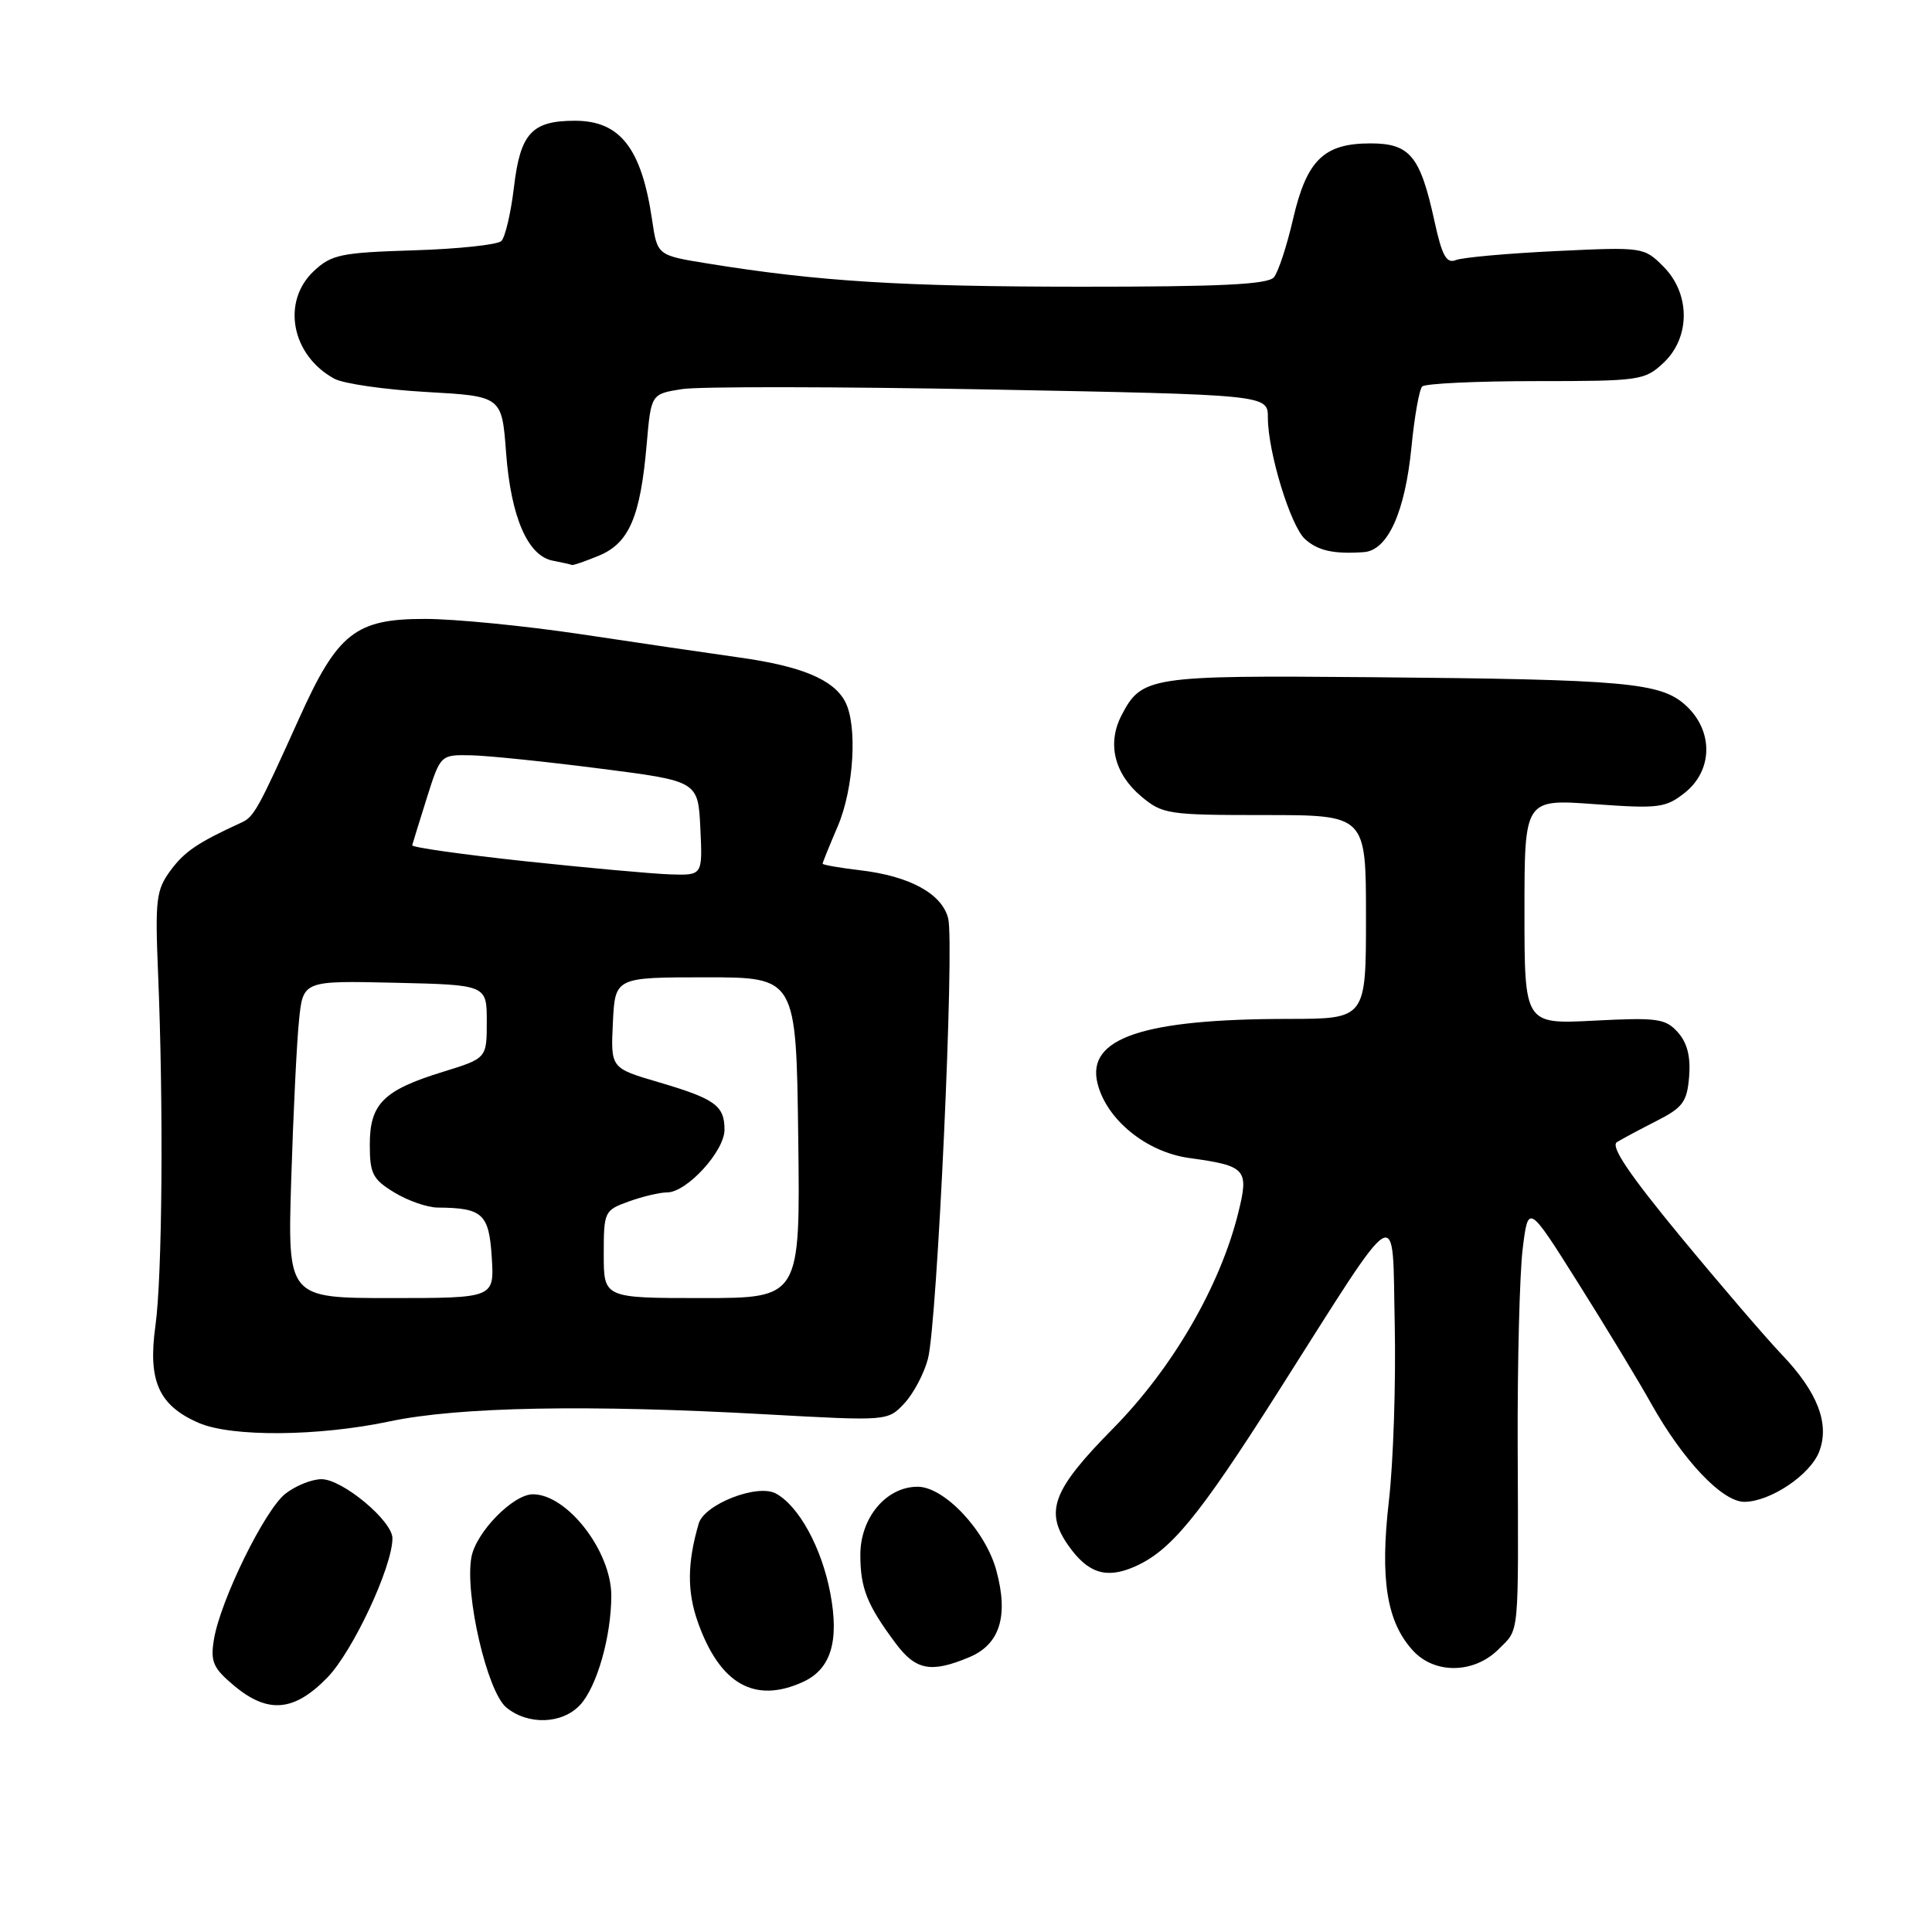 <?xml version="1.0" encoding="UTF-8" standalone="no"?>
<!DOCTYPE svg PUBLIC "-//W3C//DTD SVG 1.1//EN" "http://www.w3.org/Graphics/SVG/1.1/DTD/svg11.dtd" >
<svg xmlns="http://www.w3.org/2000/svg" xmlns:xlink="http://www.w3.org/1999/xlink" version="1.1" viewBox="0 0 256 256">
 <g >
 <path fill="currentColor"
d=" M 76.86 225.92 C 79.09 223.53 81.00 216.83 81.00 211.43 C 81.00 205.54 75.16 198.00 70.61 198.00 C 68.00 198.00 63.09 203.01 62.47 206.31 C 61.55 211.21 64.55 224.16 67.09 226.25 C 69.97 228.62 74.49 228.46 76.86 225.92 Z  M 43.38 222.28 C 46.76 218.80 52.00 207.59 52.00 203.83 C 52.00 201.52 45.37 196.00 42.60 196.00 C 41.32 196.00 39.16 196.87 37.81 197.93 C 35.06 200.10 29.18 212.10 28.34 217.27 C 27.87 220.17 28.24 221.03 30.97 223.32 C 35.48 227.12 38.97 226.82 43.38 222.28 Z  M 106.39 222.87 C 110.09 221.18 111.23 217.50 110.02 211.11 C 108.88 205.08 105.84 199.52 102.79 197.89 C 100.34 196.58 93.32 199.32 92.58 201.89 C 91.06 207.10 91.03 210.89 92.48 214.97 C 95.39 223.16 100.00 225.78 106.39 222.87 Z  M 128.43 219.59 C 132.48 217.90 133.66 214.15 132.03 208.13 C 130.61 202.83 125.13 197.00 121.59 197.00 C 117.44 197.00 114.00 201.09 114.00 206.02 C 114.00 210.45 114.89 212.67 118.68 217.75 C 121.35 221.33 123.37 221.71 128.43 219.59 Z  M 198.55 218.55 C 201.37 215.72 201.20 217.47 201.10 191.50 C 201.06 180.50 201.36 168.80 201.76 165.50 C 202.50 159.50 202.50 159.50 209.11 170.00 C 212.75 175.78 217.11 182.97 218.80 186.00 C 223.01 193.52 228.21 199.00 231.13 199.00 C 234.57 198.99 239.89 195.42 241.06 192.33 C 242.46 188.66 240.84 184.45 236.11 179.50 C 234.01 177.30 227.95 170.24 222.64 163.81 C 215.85 155.57 213.37 151.89 214.25 151.34 C 214.94 150.91 217.30 149.65 219.50 148.53 C 222.99 146.76 223.54 146.01 223.82 142.65 C 224.03 140.00 223.57 138.18 222.32 136.78 C 220.68 134.96 219.61 134.81 211.25 135.24 C 202.00 135.72 202.00 135.72 202.00 120.80 C 202.00 105.88 202.00 105.88 211.25 106.55 C 219.80 107.17 220.71 107.05 223.25 105.04 C 226.97 102.08 227.05 96.88 223.43 93.52 C 220.09 90.43 215.66 90.03 181.50 89.73 C 152.32 89.48 151.27 89.64 148.60 94.80 C 146.68 98.52 147.65 102.52 151.20 105.51 C 154.03 107.89 154.73 108.00 167.58 108.00 C 181.00 108.00 181.00 108.00 181.00 121.50 C 181.00 135.00 181.00 135.00 170.75 135.01 C 151.42 135.02 143.92 137.55 145.43 143.57 C 146.63 148.37 151.91 152.66 157.57 153.44 C 165.12 154.48 165.51 154.91 164.09 160.65 C 161.69 170.40 155.36 181.31 147.45 189.32 C 139.48 197.40 138.39 200.25 141.55 204.77 C 144.12 208.43 146.52 209.23 150.23 207.64 C 155.08 205.56 158.75 201.11 169.31 184.50 C 185.87 158.43 184.45 159.26 184.81 175.50 C 184.97 183.20 184.63 193.70 184.04 198.83 C 182.83 209.30 183.75 214.96 187.26 218.75 C 190.14 221.86 195.33 221.76 198.55 218.55 Z  M 51.64 188.34 C 60.77 186.41 77.95 186.09 101.57 187.41 C 117.64 188.30 117.64 188.30 119.84 185.94 C 121.05 184.65 122.45 181.99 122.96 180.04 C 124.19 175.36 126.50 125.11 125.64 121.70 C 124.82 118.42 120.56 116.09 113.95 115.31 C 111.23 114.99 109.00 114.60 109.00 114.44 C 109.00 114.29 109.90 112.07 111.00 109.50 C 113.15 104.48 113.65 96.07 111.97 92.94 C 110.41 90.03 106.19 88.27 97.96 87.12 C 93.86 86.54 84.42 85.16 77.00 84.04 C 69.58 82.93 60.27 82.01 56.33 82.01 C 47.10 82.00 44.73 83.87 39.64 95.18 C 34.20 107.24 33.66 108.23 32.00 108.99 C 26.21 111.64 24.45 112.83 22.60 115.34 C 20.70 117.91 20.54 119.19 20.94 128.84 C 21.68 146.54 21.51 169.12 20.59 175.71 C 19.58 182.98 21.03 186.24 26.33 188.54 C 30.67 190.43 42.18 190.34 51.64 188.34 Z  M 79.40 73.61 C 83.37 71.95 84.86 68.46 85.69 58.86 C 86.27 52.21 86.27 52.21 90.35 51.56 C 92.59 51.20 110.98 51.23 131.21 51.61 C 168.00 52.31 168.00 52.31 168.00 55.34 C 168.00 59.88 171.00 69.69 172.92 71.43 C 174.63 72.98 176.73 73.44 180.72 73.16 C 183.89 72.93 186.18 67.87 187.03 59.21 C 187.42 55.20 188.06 51.60 188.45 51.21 C 188.85 50.82 195.62 50.50 203.50 50.50 C 217.30 50.50 217.93 50.41 220.42 48.08 C 224.01 44.71 224.00 38.91 220.40 35.31 C 217.83 32.74 217.70 32.72 206.15 33.27 C 199.74 33.58 193.79 34.11 192.92 34.46 C 191.66 34.96 191.08 33.91 190.07 29.29 C 188.19 20.66 186.82 19.00 181.59 19.00 C 175.41 19.00 173.15 21.21 171.34 29.01 C 170.52 32.57 169.38 36.04 168.80 36.74 C 168.01 37.69 161.74 38.00 143.13 37.99 C 119.53 37.98 108.42 37.29 93.80 34.92 C 87.10 33.84 87.10 33.84 86.41 29.17 C 85.02 19.66 82.18 16.00 76.19 16.00 C 70.46 16.00 68.94 17.66 68.10 24.82 C 67.69 28.24 66.94 31.44 66.43 31.94 C 65.92 32.43 60.70 32.99 54.83 33.17 C 45.15 33.47 43.92 33.73 41.58 35.92 C 37.26 39.98 38.62 47.09 44.30 50.18 C 45.51 50.84 51.00 51.63 56.50 51.94 C 66.50 52.50 66.50 52.50 67.06 60.00 C 67.70 68.51 69.92 73.65 73.24 74.29 C 74.48 74.53 75.63 74.79 75.78 74.86 C 75.94 74.94 77.56 74.37 79.40 73.61 Z  M 38.59 156.25 C 38.86 147.59 39.32 138.12 39.62 135.22 C 40.15 129.94 40.15 129.94 52.33 130.22 C 64.50 130.50 64.50 130.50 64.50 135.36 C 64.50 140.23 64.50 140.23 58.67 142.03 C 50.80 144.46 49.00 146.26 49.00 151.67 C 49.00 155.52 49.38 156.26 52.25 158.01 C 54.04 159.10 56.62 160.00 58.00 160.01 C 63.95 160.05 64.80 160.83 65.16 166.60 C 65.50 172.00 65.50 172.00 51.80 172.00 C 38.10 172.00 38.10 172.00 38.59 156.25 Z  M 80.00 166.20 C 80.00 160.54 80.08 160.37 83.32 159.20 C 85.15 158.54 87.43 158.00 88.40 158.00 C 91.00 158.00 96.00 152.54 96.00 149.70 C 96.00 146.49 94.76 145.60 87.21 143.38 C 80.92 141.53 80.92 141.53 81.21 135.52 C 81.50 129.50 81.50 129.50 93.50 129.50 C 105.50 129.50 105.50 129.50 105.77 150.75 C 106.04 172.00 106.04 172.00 93.02 172.00 C 80.00 172.00 80.00 172.00 80.00 166.20 Z  M 69.50 114.11 C 61.25 113.22 54.55 112.28 54.62 112.00 C 54.69 111.72 55.56 108.91 56.55 105.75 C 58.37 100.00 58.37 100.00 62.43 100.08 C 64.67 100.13 72.35 100.92 79.50 101.84 C 92.50 103.50 92.50 103.50 92.80 109.75 C 93.10 116.00 93.10 116.00 88.80 115.86 C 86.43 115.78 77.75 114.99 69.50 114.11 Z "/>
</g>
</svg>